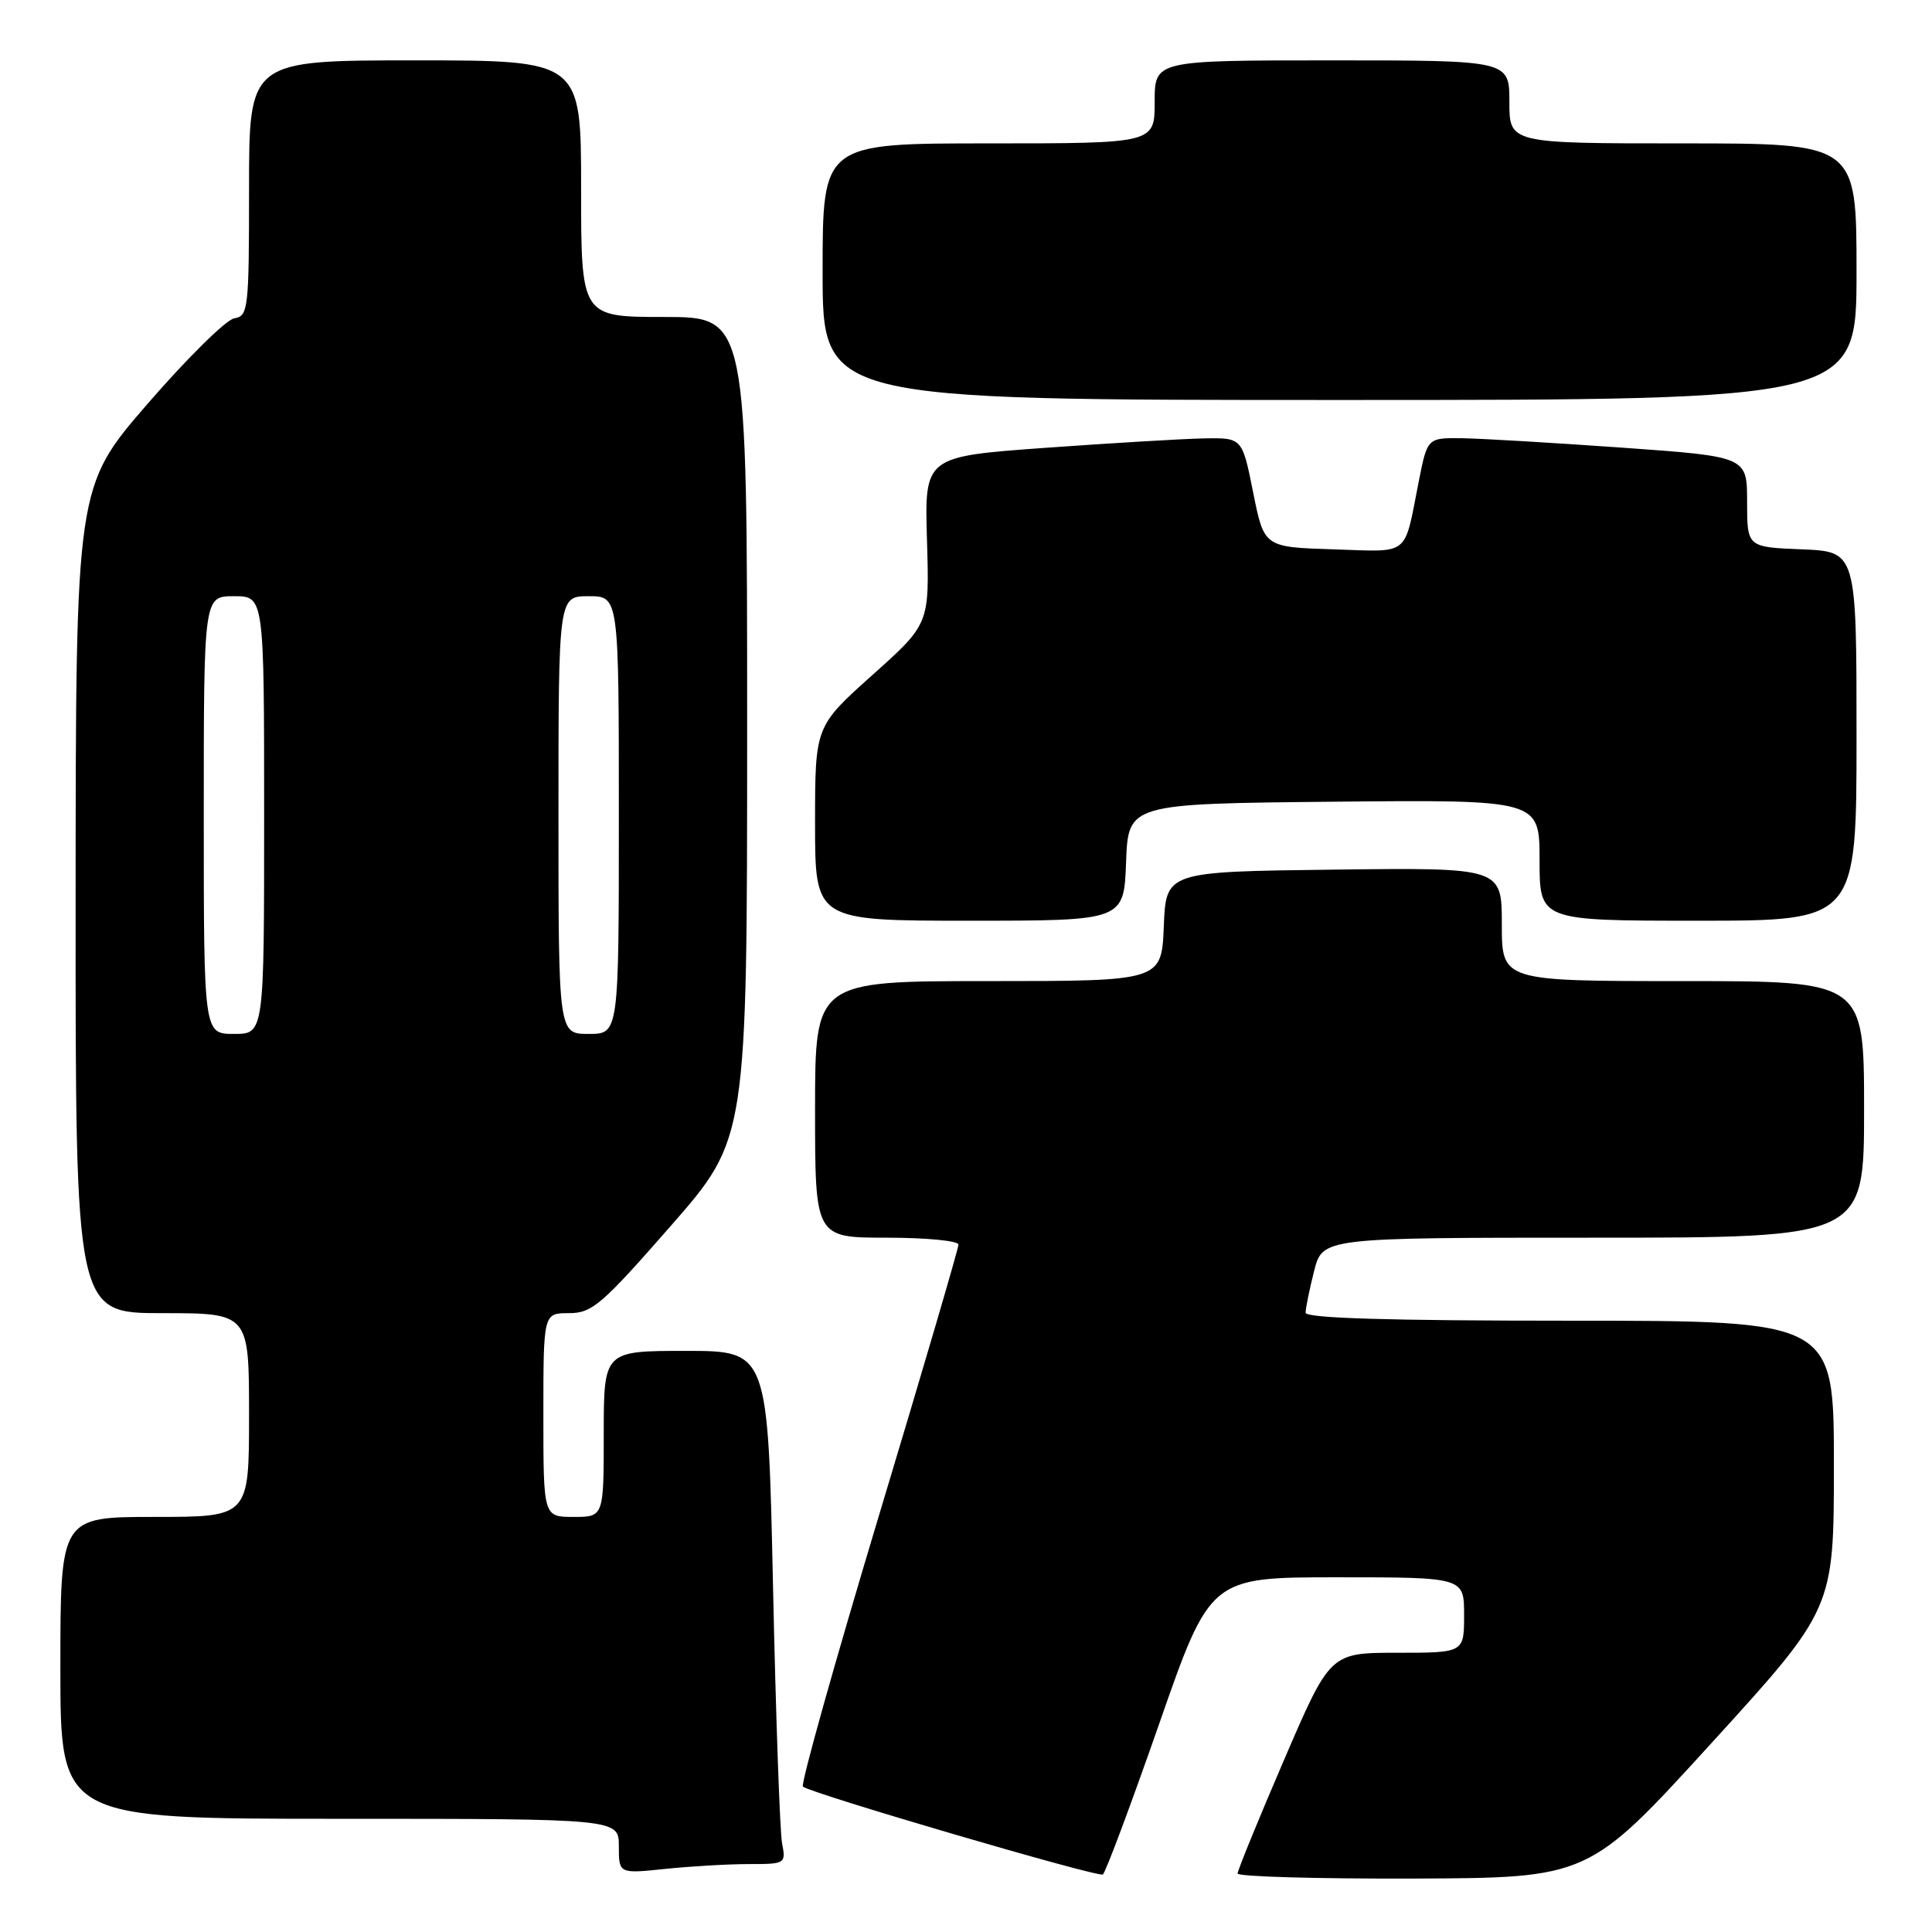 <?xml version="1.0" encoding="UTF-8" standalone="no"?>
<!DOCTYPE svg PUBLIC "-//W3C//DTD SVG 1.1//EN" "http://www.w3.org/Graphics/SVG/1.1/DTD/svg11.dtd" >
<svg xmlns="http://www.w3.org/2000/svg" xmlns:xlink="http://www.w3.org/1999/xlink" version="1.1" viewBox="0 0 256 256">
 <g >
 <path fill="currentColor"
d=" M 153.56 228.52 C 160.36 209.00 160.36 209.00 177.18 209.00 C 194.00 209.00 194.00 209.00 194.00 214.00 C 194.00 219.00 194.00 219.00 185.12 219.00 C 176.25 219.00 176.25 219.00 170.12 233.25 C 166.74 241.09 163.99 247.84 163.99 248.25 C 164.00 248.66 174.46 248.96 187.25 248.92 C 210.50 248.83 210.50 248.83 226.75 231.00 C 243.00 213.17 243.00 213.17 243.00 194.09 C 243.00 175.00 243.00 175.00 208.00 175.00 C 184.07 175.00 173.00 174.67 173.00 173.94 C 173.00 173.36 173.50 170.89 174.12 168.44 C 175.24 164.00 175.24 164.00 211.12 164.00 C 247.00 164.00 247.00 164.00 247.00 147.00 C 247.00 130.00 247.00 130.00 223.00 130.00 C 199.00 130.00 199.00 130.00 199.00 122.48 C 199.00 114.96 199.00 114.96 176.75 115.23 C 154.50 115.50 154.50 115.50 154.21 122.75 C 153.91 130.00 153.91 130.00 130.96 130.00 C 108.00 130.00 108.00 130.00 108.00 147.00 C 108.00 164.00 108.00 164.00 117.50 164.00 C 122.72 164.00 127.00 164.41 127.00 164.92 C 127.00 165.43 122.24 181.66 116.41 201.00 C 110.59 220.34 106.08 236.42 106.39 236.73 C 107.25 237.58 145.40 248.77 146.13 248.38 C 146.47 248.19 149.81 239.25 153.56 228.52 Z  M 99.23 247.00 C 104.07 247.00 104.15 246.95 103.63 244.25 C 103.34 242.74 102.80 227.44 102.43 210.25 C 101.76 179.00 101.76 179.00 90.88 179.00 C 80.00 179.00 80.00 179.00 80.00 190.00 C 80.00 201.00 80.00 201.00 76.00 201.00 C 72.00 201.00 72.00 201.00 72.00 187.50 C 72.00 174.00 72.00 174.00 75.38 174.00 C 78.45 174.00 79.72 172.91 88.88 162.44 C 99.00 150.88 99.00 150.88 99.00 96.44 C 99.00 42.00 99.00 42.00 88.00 42.00 C 77.00 42.00 77.00 42.00 77.00 25.00 C 77.00 8.00 77.00 8.00 55.00 8.00 C 33.00 8.00 33.00 8.00 33.00 24.93 C 33.00 40.97 32.90 41.88 31.04 42.18 C 29.96 42.36 24.80 47.45 19.56 53.50 C 10.04 64.50 10.04 64.50 10.02 119.25 C 10.00 174.00 10.00 174.00 21.50 174.00 C 33.00 174.00 33.00 174.00 33.00 187.50 C 33.00 201.00 33.00 201.00 20.50 201.00 C 8.00 201.00 8.00 201.00 8.00 221.00 C 8.00 241.00 8.00 241.00 45.00 241.00 C 82.00 241.00 82.00 241.00 82.00 244.64 C 82.00 248.28 82.00 248.28 88.15 247.64 C 91.53 247.29 96.51 247.00 99.23 247.00 Z  M 149.21 114.25 C 149.50 106.50 149.50 106.50 176.75 106.23 C 204.00 105.97 204.00 105.97 204.00 113.98 C 204.00 122.00 204.00 122.00 225.00 122.00 C 246.00 122.00 246.00 122.00 246.00 97.54 C 246.00 73.09 246.00 73.09 238.75 72.79 C 231.50 72.50 231.50 72.50 231.50 66.50 C 231.50 60.50 231.50 60.50 215.00 59.32 C 205.93 58.68 196.39 58.11 193.82 58.07 C 189.14 58.00 189.14 58.00 188.00 63.75 C 185.99 73.91 186.99 73.11 176.67 72.79 C 167.50 72.50 167.50 72.50 166.05 65.25 C 164.60 58.00 164.60 58.00 159.55 58.09 C 156.77 58.14 147.30 58.71 138.50 59.34 C 122.50 60.50 122.50 60.50 122.83 71.59 C 123.16 82.68 123.16 82.68 115.58 89.46 C 108.00 96.25 108.00 96.25 108.00 109.12 C 108.00 122.00 108.00 122.00 128.46 122.00 C 148.92 122.00 148.92 122.00 149.21 114.25 Z  M 246.00 36.00 C 246.00 19.00 246.00 19.00 223.00 19.00 C 200.00 19.00 200.00 19.00 200.00 13.50 C 200.00 8.00 200.00 8.00 176.50 8.00 C 153.00 8.00 153.00 8.00 153.00 13.50 C 153.00 19.00 153.00 19.00 131.00 19.00 C 109.00 19.00 109.00 19.00 109.00 36.00 C 109.00 53.00 109.00 53.00 177.50 53.00 C 246.00 53.00 246.00 53.00 246.00 36.00 Z  M 27.00 108.00 C 27.00 79.00 27.00 79.00 31.00 79.00 C 35.00 79.00 35.00 79.00 35.00 108.00 C 35.00 137.00 35.00 137.00 31.00 137.00 C 27.00 137.00 27.00 137.00 27.00 108.00 Z  M 74.00 108.00 C 74.00 79.00 74.00 79.00 78.00 79.00 C 82.00 79.00 82.00 79.00 82.00 108.00 C 82.00 137.00 82.00 137.00 78.00 137.00 C 74.00 137.00 74.00 137.00 74.00 108.00 Z "/>
</g>
</svg>